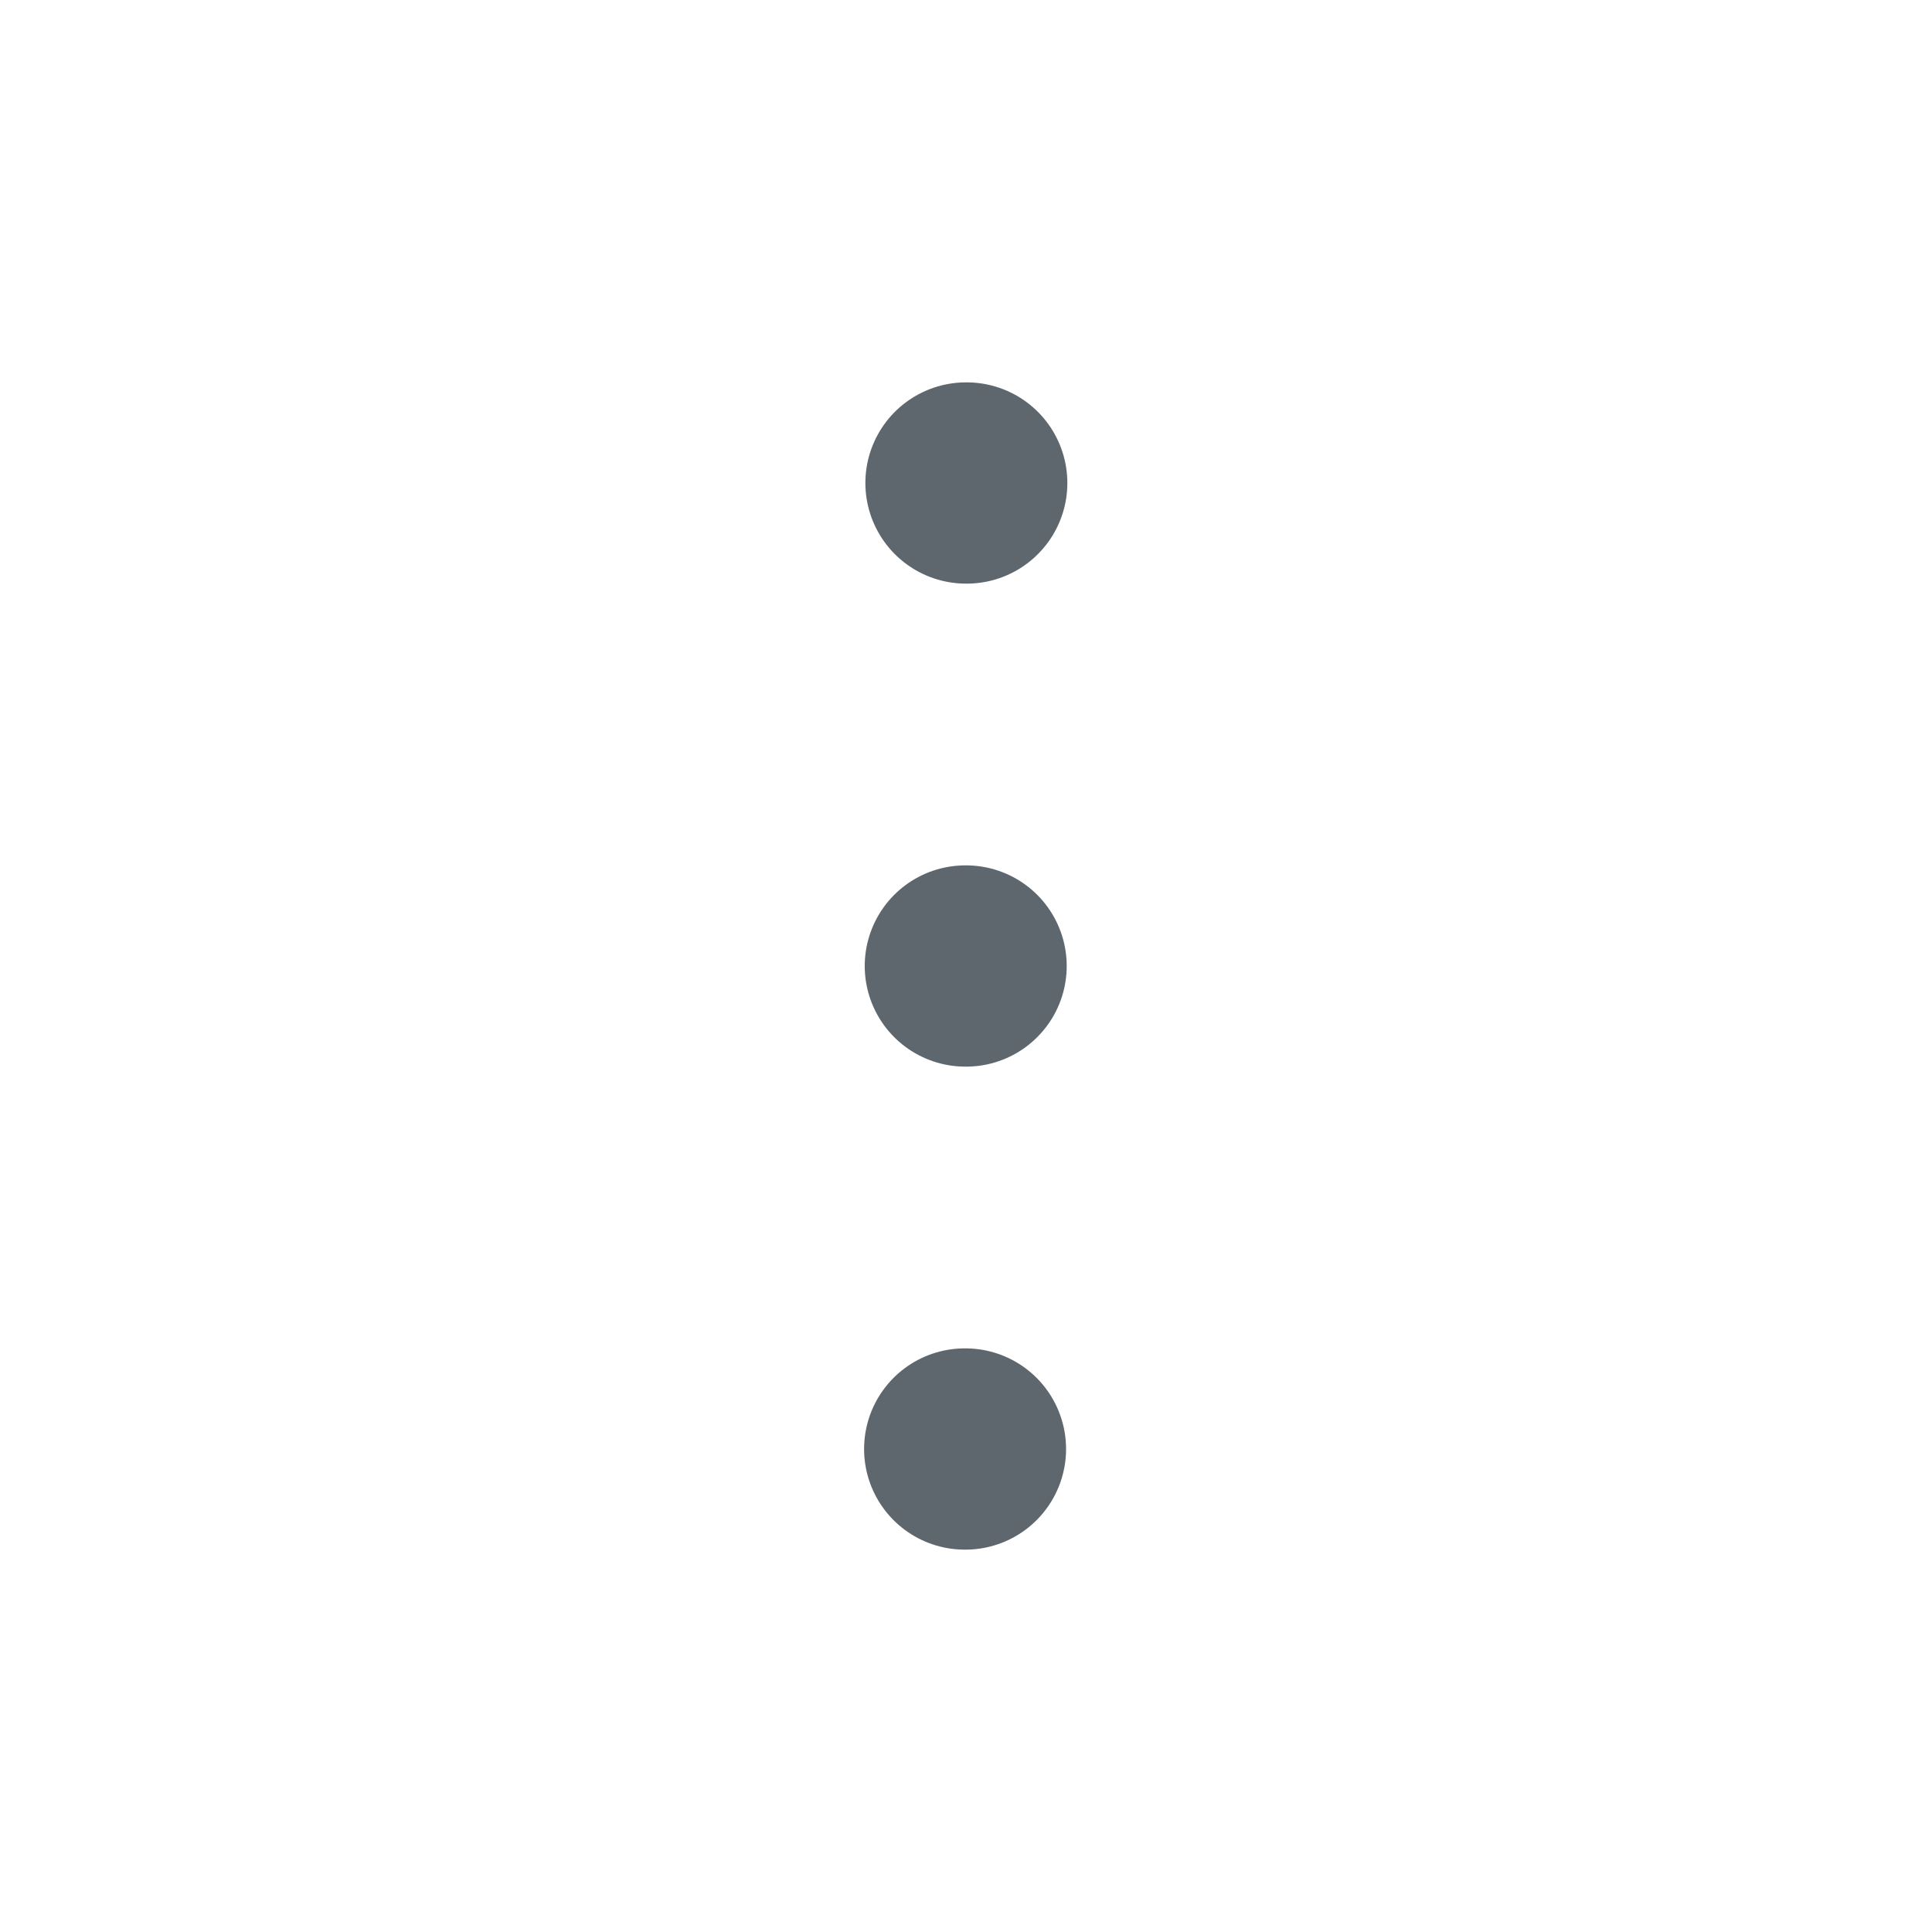 <svg width="24" height="24" viewBox="0 0 24 24" fill="none" xmlns="http://www.w3.org/2000/svg">
<path d="M11.992 12H12.001" stroke="#5e666e" stroke-width="2.5" stroke-linecap="round" stroke-linejoin="round"/>
<path d="M11.984 18H11.993" stroke="#5e666e" stroke-width="2.5" stroke-linecap="round" stroke-linejoin="round"/>
<path d="M12 6H12.009" stroke="#5e666e" stroke-width="2.5" stroke-linecap="round" stroke-linejoin="round"/>
</svg>
